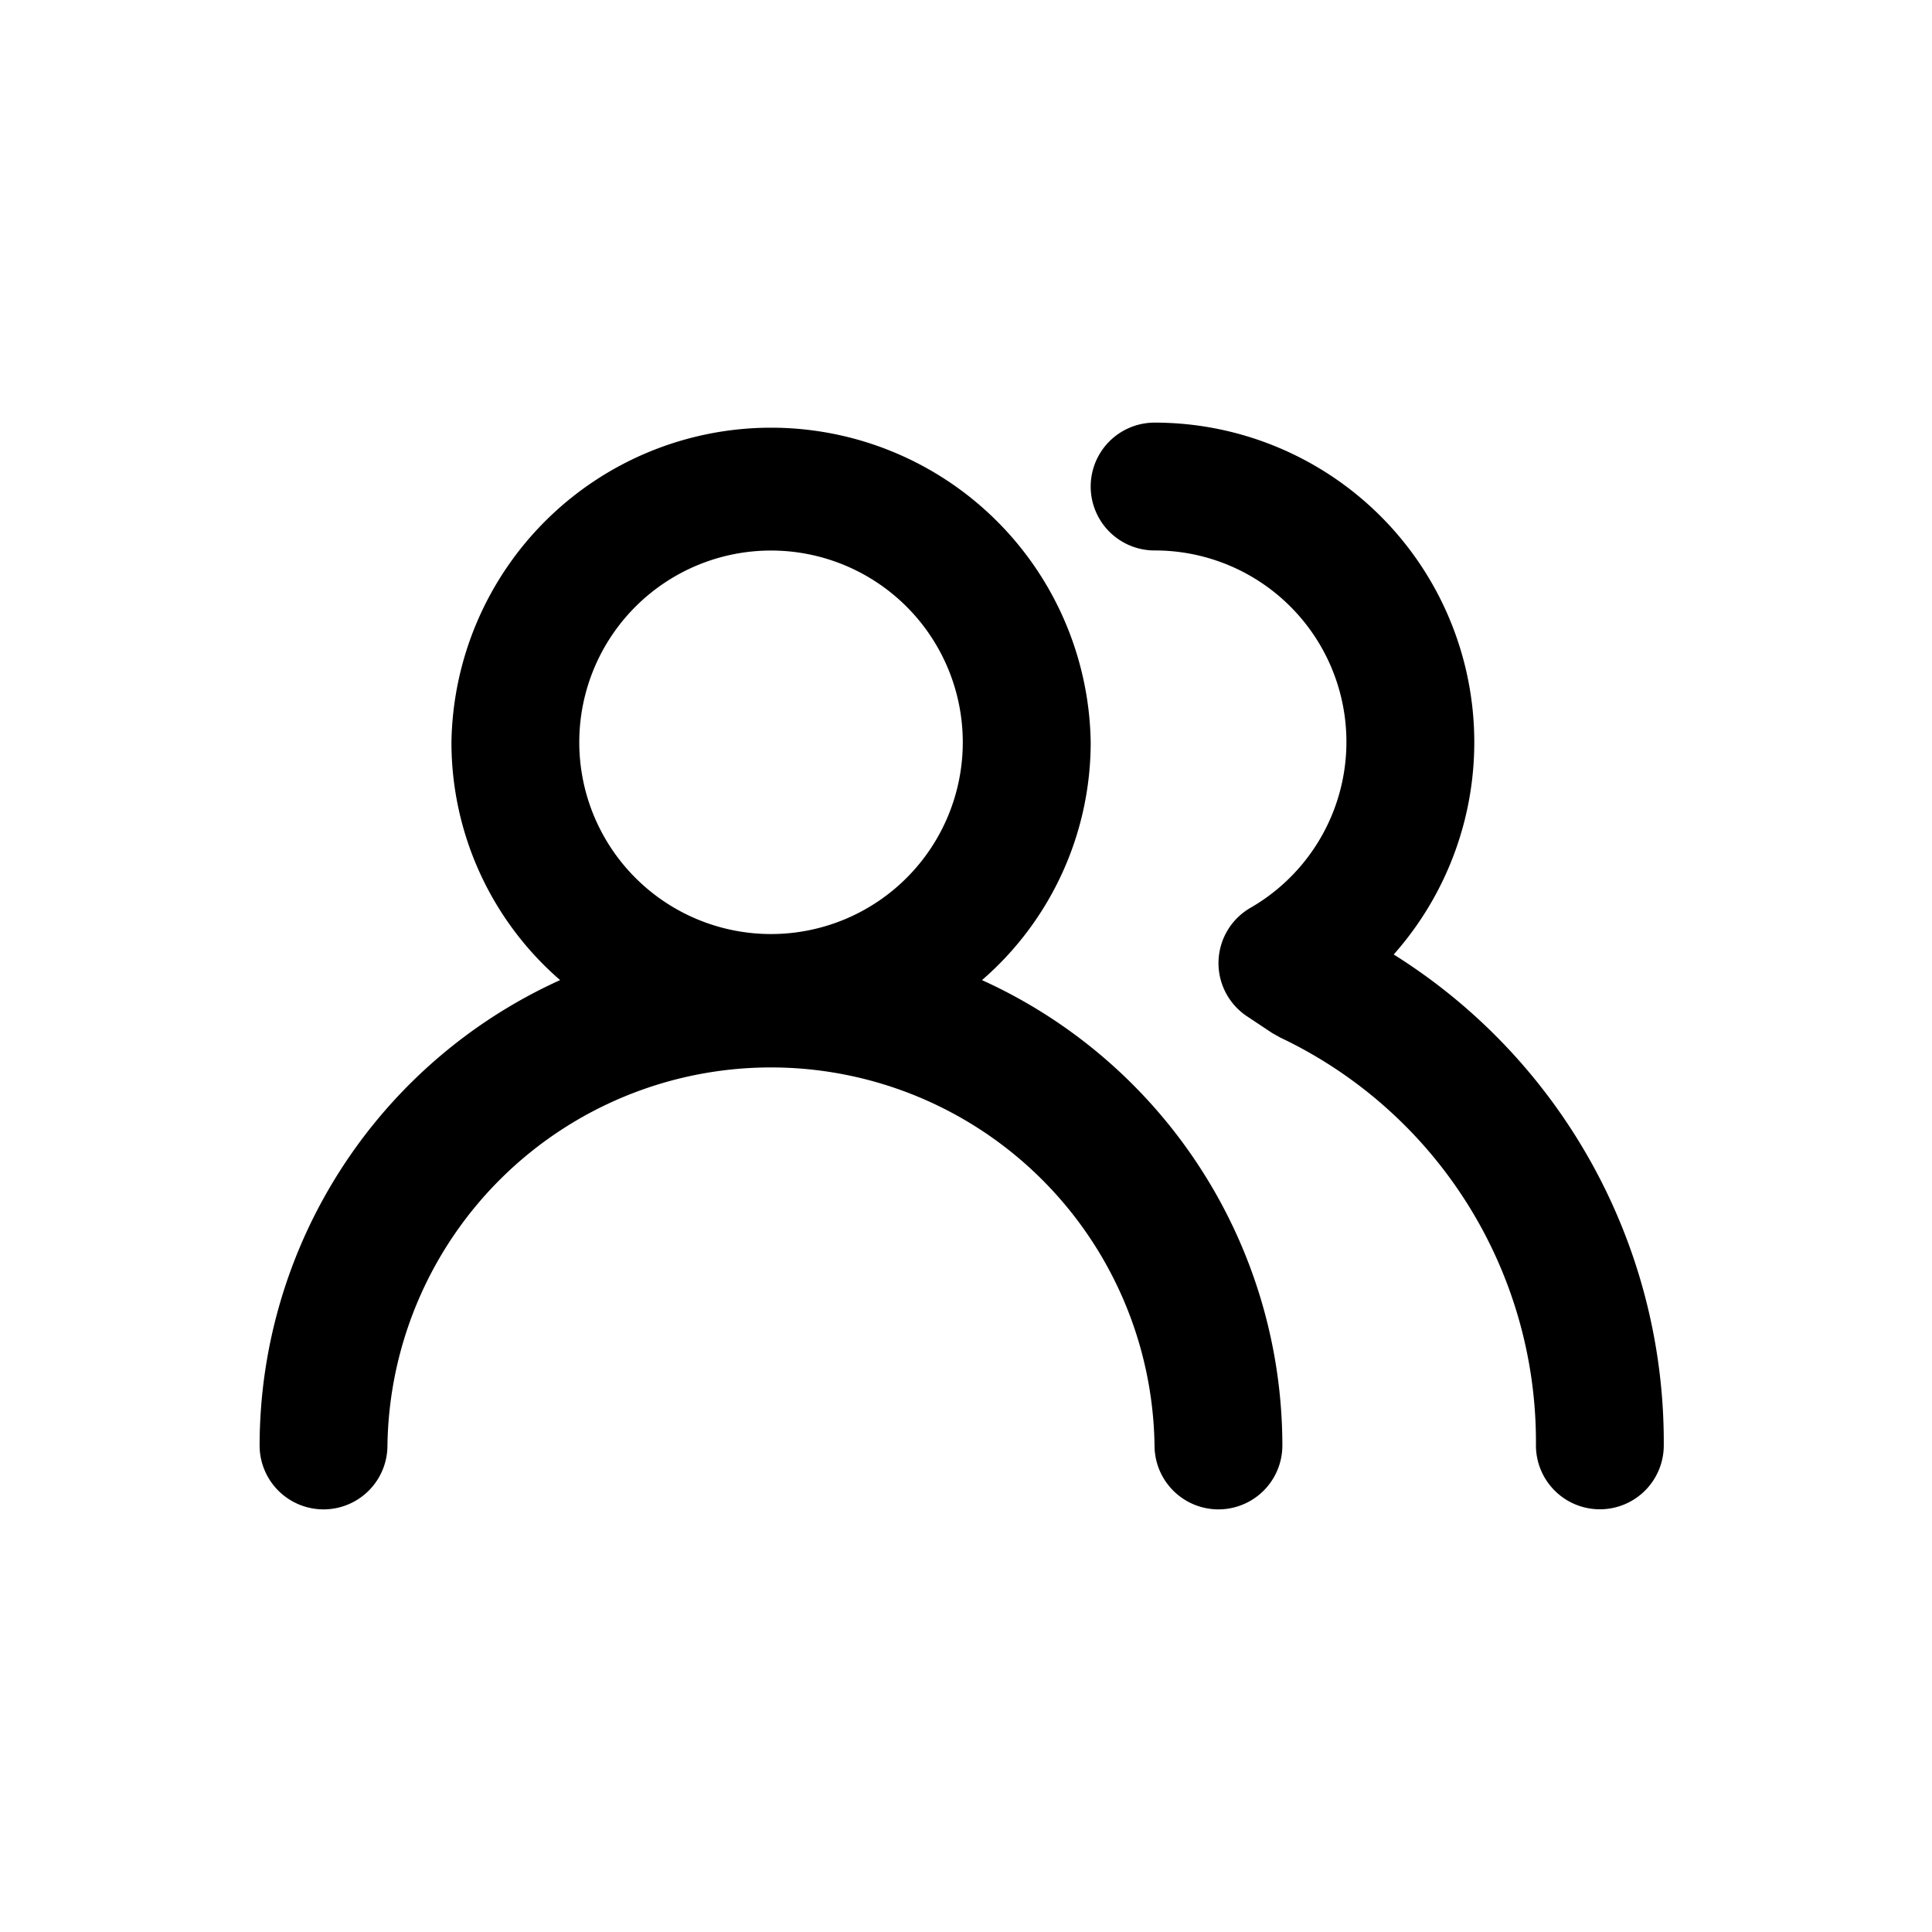 <svg id="Users_People" data-name="Users People" xmlns="http://www.w3.org/2000/svg" width="24" height="24" viewBox="0 0 24 24">
  <rect id="Shape" width="24" height="24" transform="translate(0)"  opacity="0"/>
  <path id="Participants" d="M9.974,10.425a3.907,3.907,0,0,0,1.35-2.954,3.971,3.971,0,0,0-7.941,0,3.907,3.907,0,0,0,1.35,2.954A6.353,6.353,0,0,0,1,16.206a.794.794,0,1,0,1.588,0,4.765,4.765,0,0,1,9.529,0,.794.794,0,1,0,1.588,0,6.353,6.353,0,0,0-3.732-5.781ZM7.353,9.853A2.382,2.382,0,1,1,9.735,7.471,2.382,2.382,0,0,1,7.353,9.853Zm7.735.254A3.971,3.971,0,0,0,12.118,3.5a.794.794,0,0,0,0,1.588,2.378,2.378,0,0,1,1.191,4.439.793.793,0,0,0-.04,1.35l.31.206.1.056a5.559,5.559,0,0,1,3.176,5.066.794.794,0,0,0,1.588,0A7.147,7.147,0,0,0,15.088,10.107Z" transform="translate(2.225 1.75)"  />
</svg>
